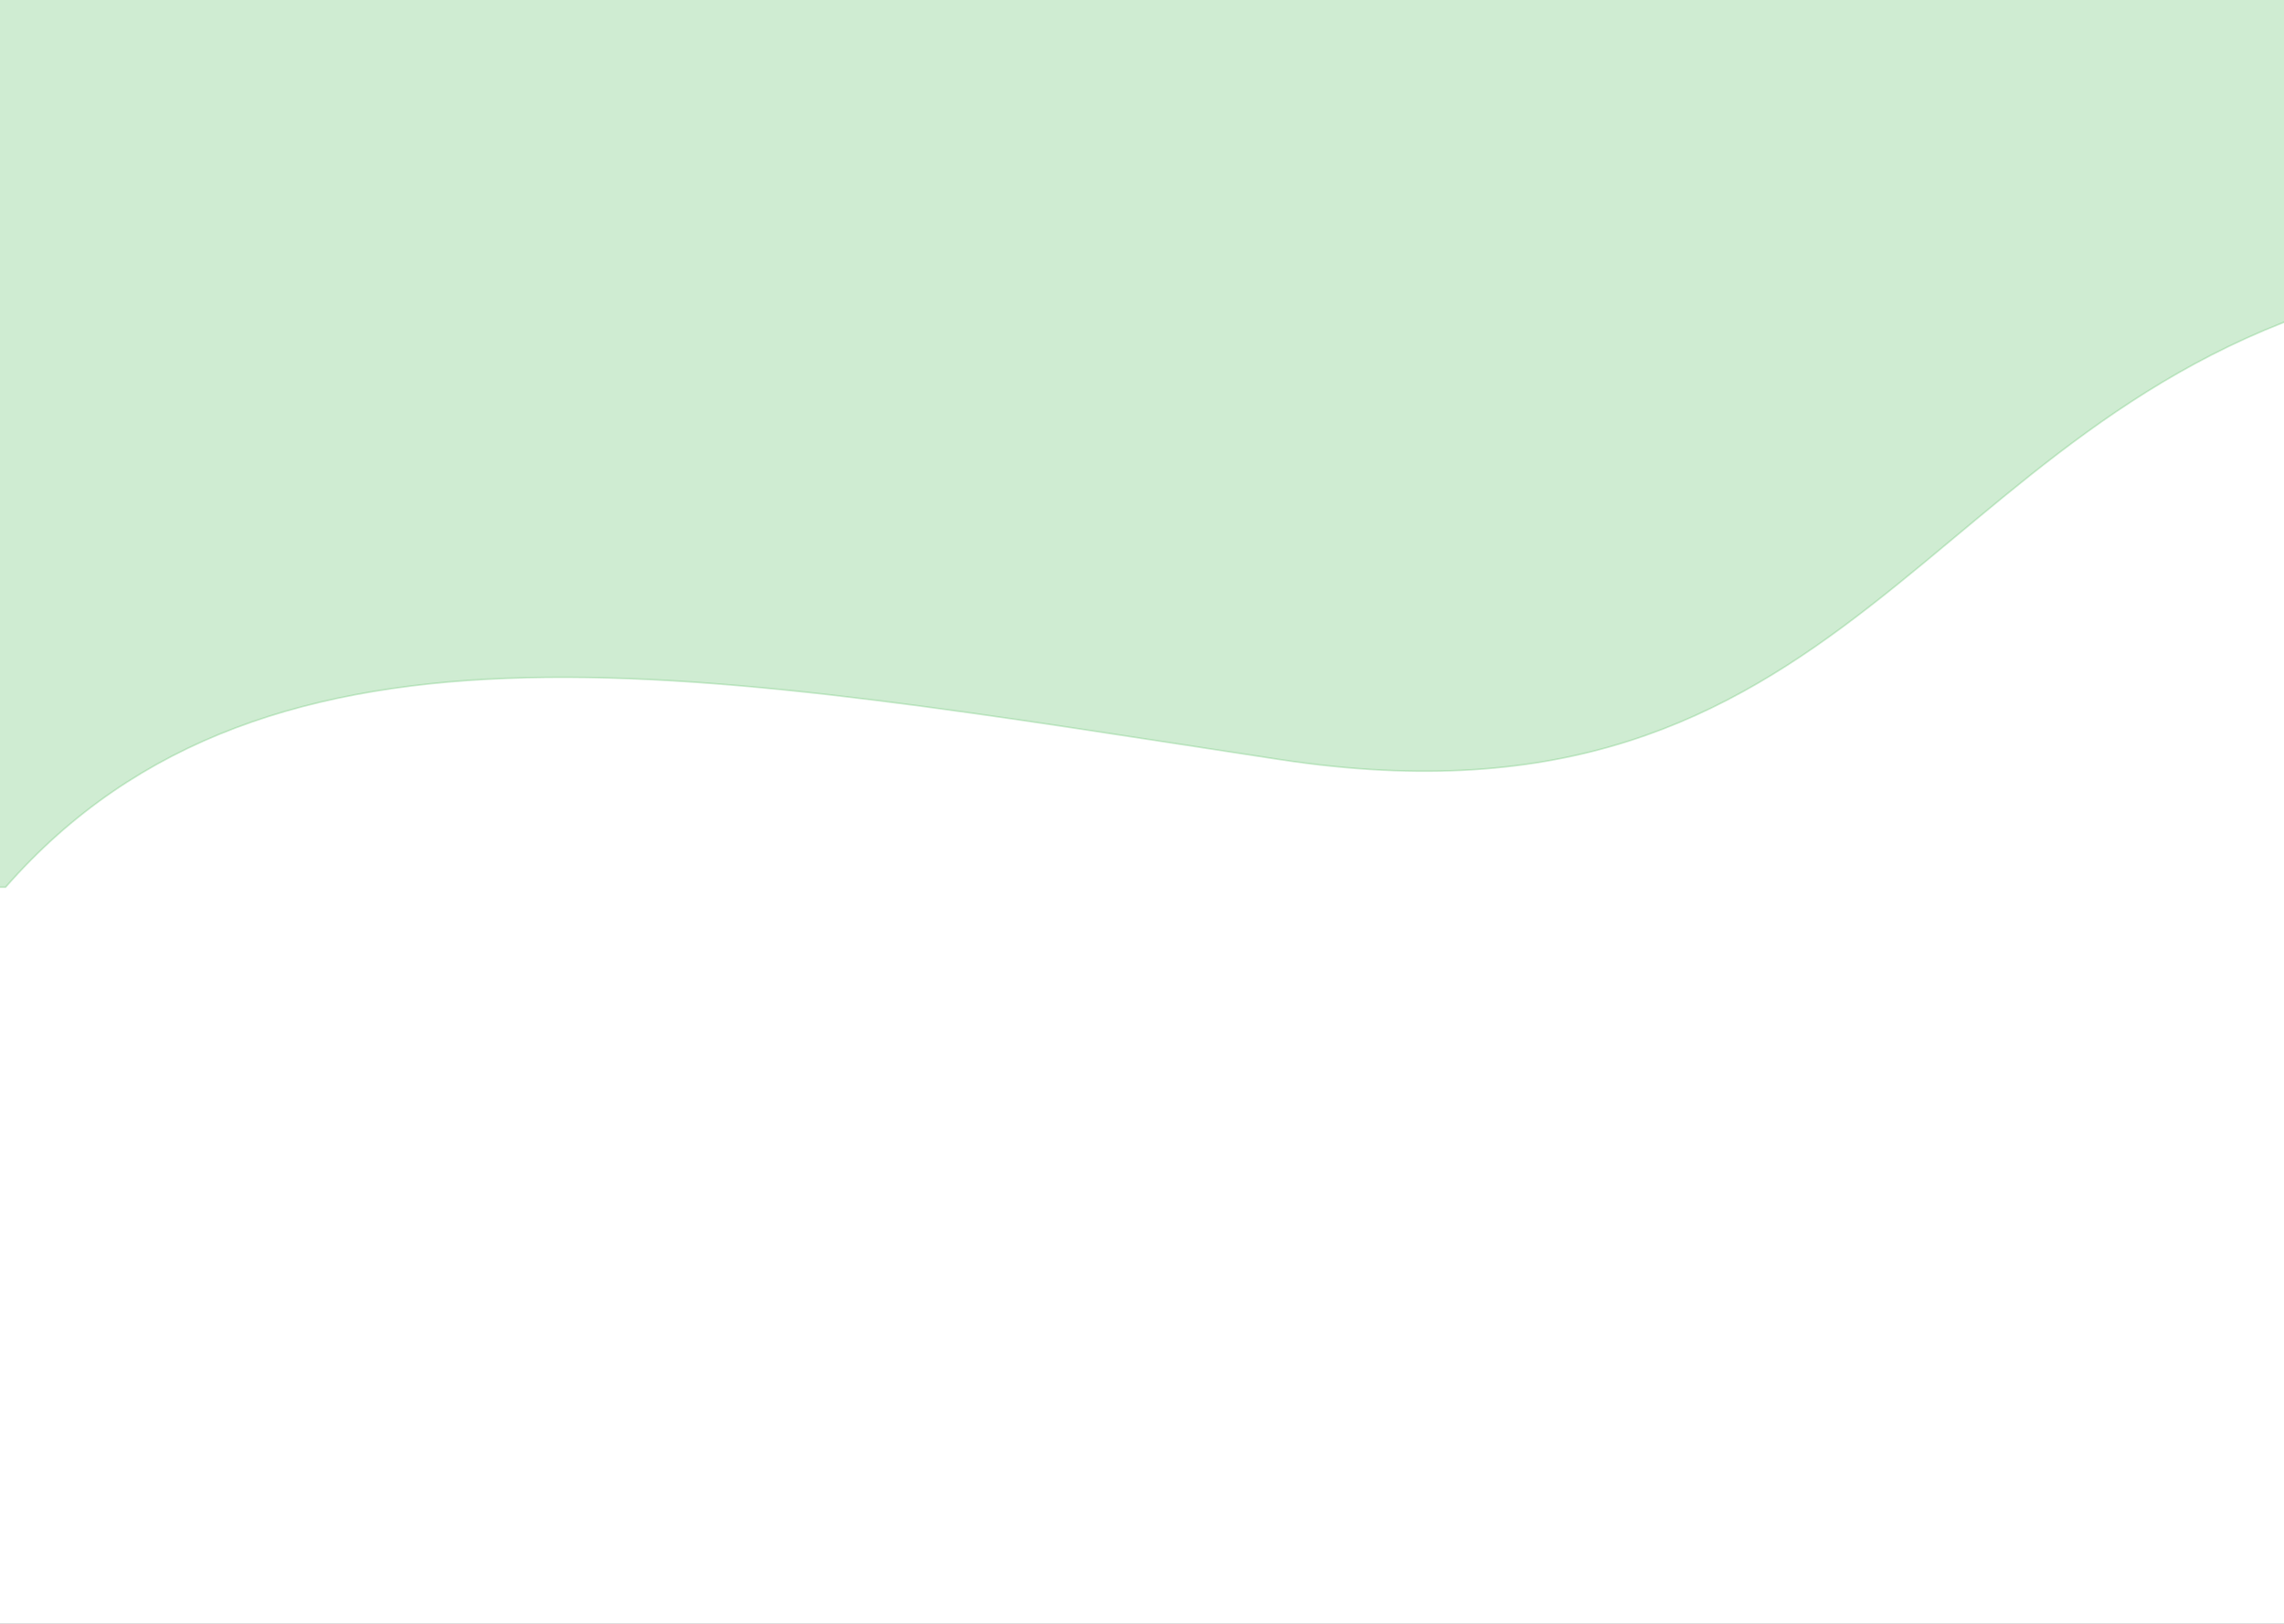 <svg width="1440" height="1024" viewBox="0 0 1440 1024" fill="none" xmlns="http://www.w3.org/2000/svg">
<rect x="0" y="0" width="1440" height="1024" fill="#333333" stroke="none"/>
<g clip-path="url(#clip0_6_157)">
<rect width="1440" height="1024" fill="white"/>
<path opacity="0.3" d="M807 479C445.5 424 170 369.5 3.5 559.5H-56L-95.5 -114L1489 -78C1489 -78 1768 110.5 1489 187C1210 263.5 1168.5 534 807 479Z" fill="#5FBF6A" stroke="#5FBF6A"/>
</g>
<defs>
<clipPath id="clip0_6_157">
<rect width="1440" height="1024" fill="white"/>
</clipPath>
</defs>
</svg>

